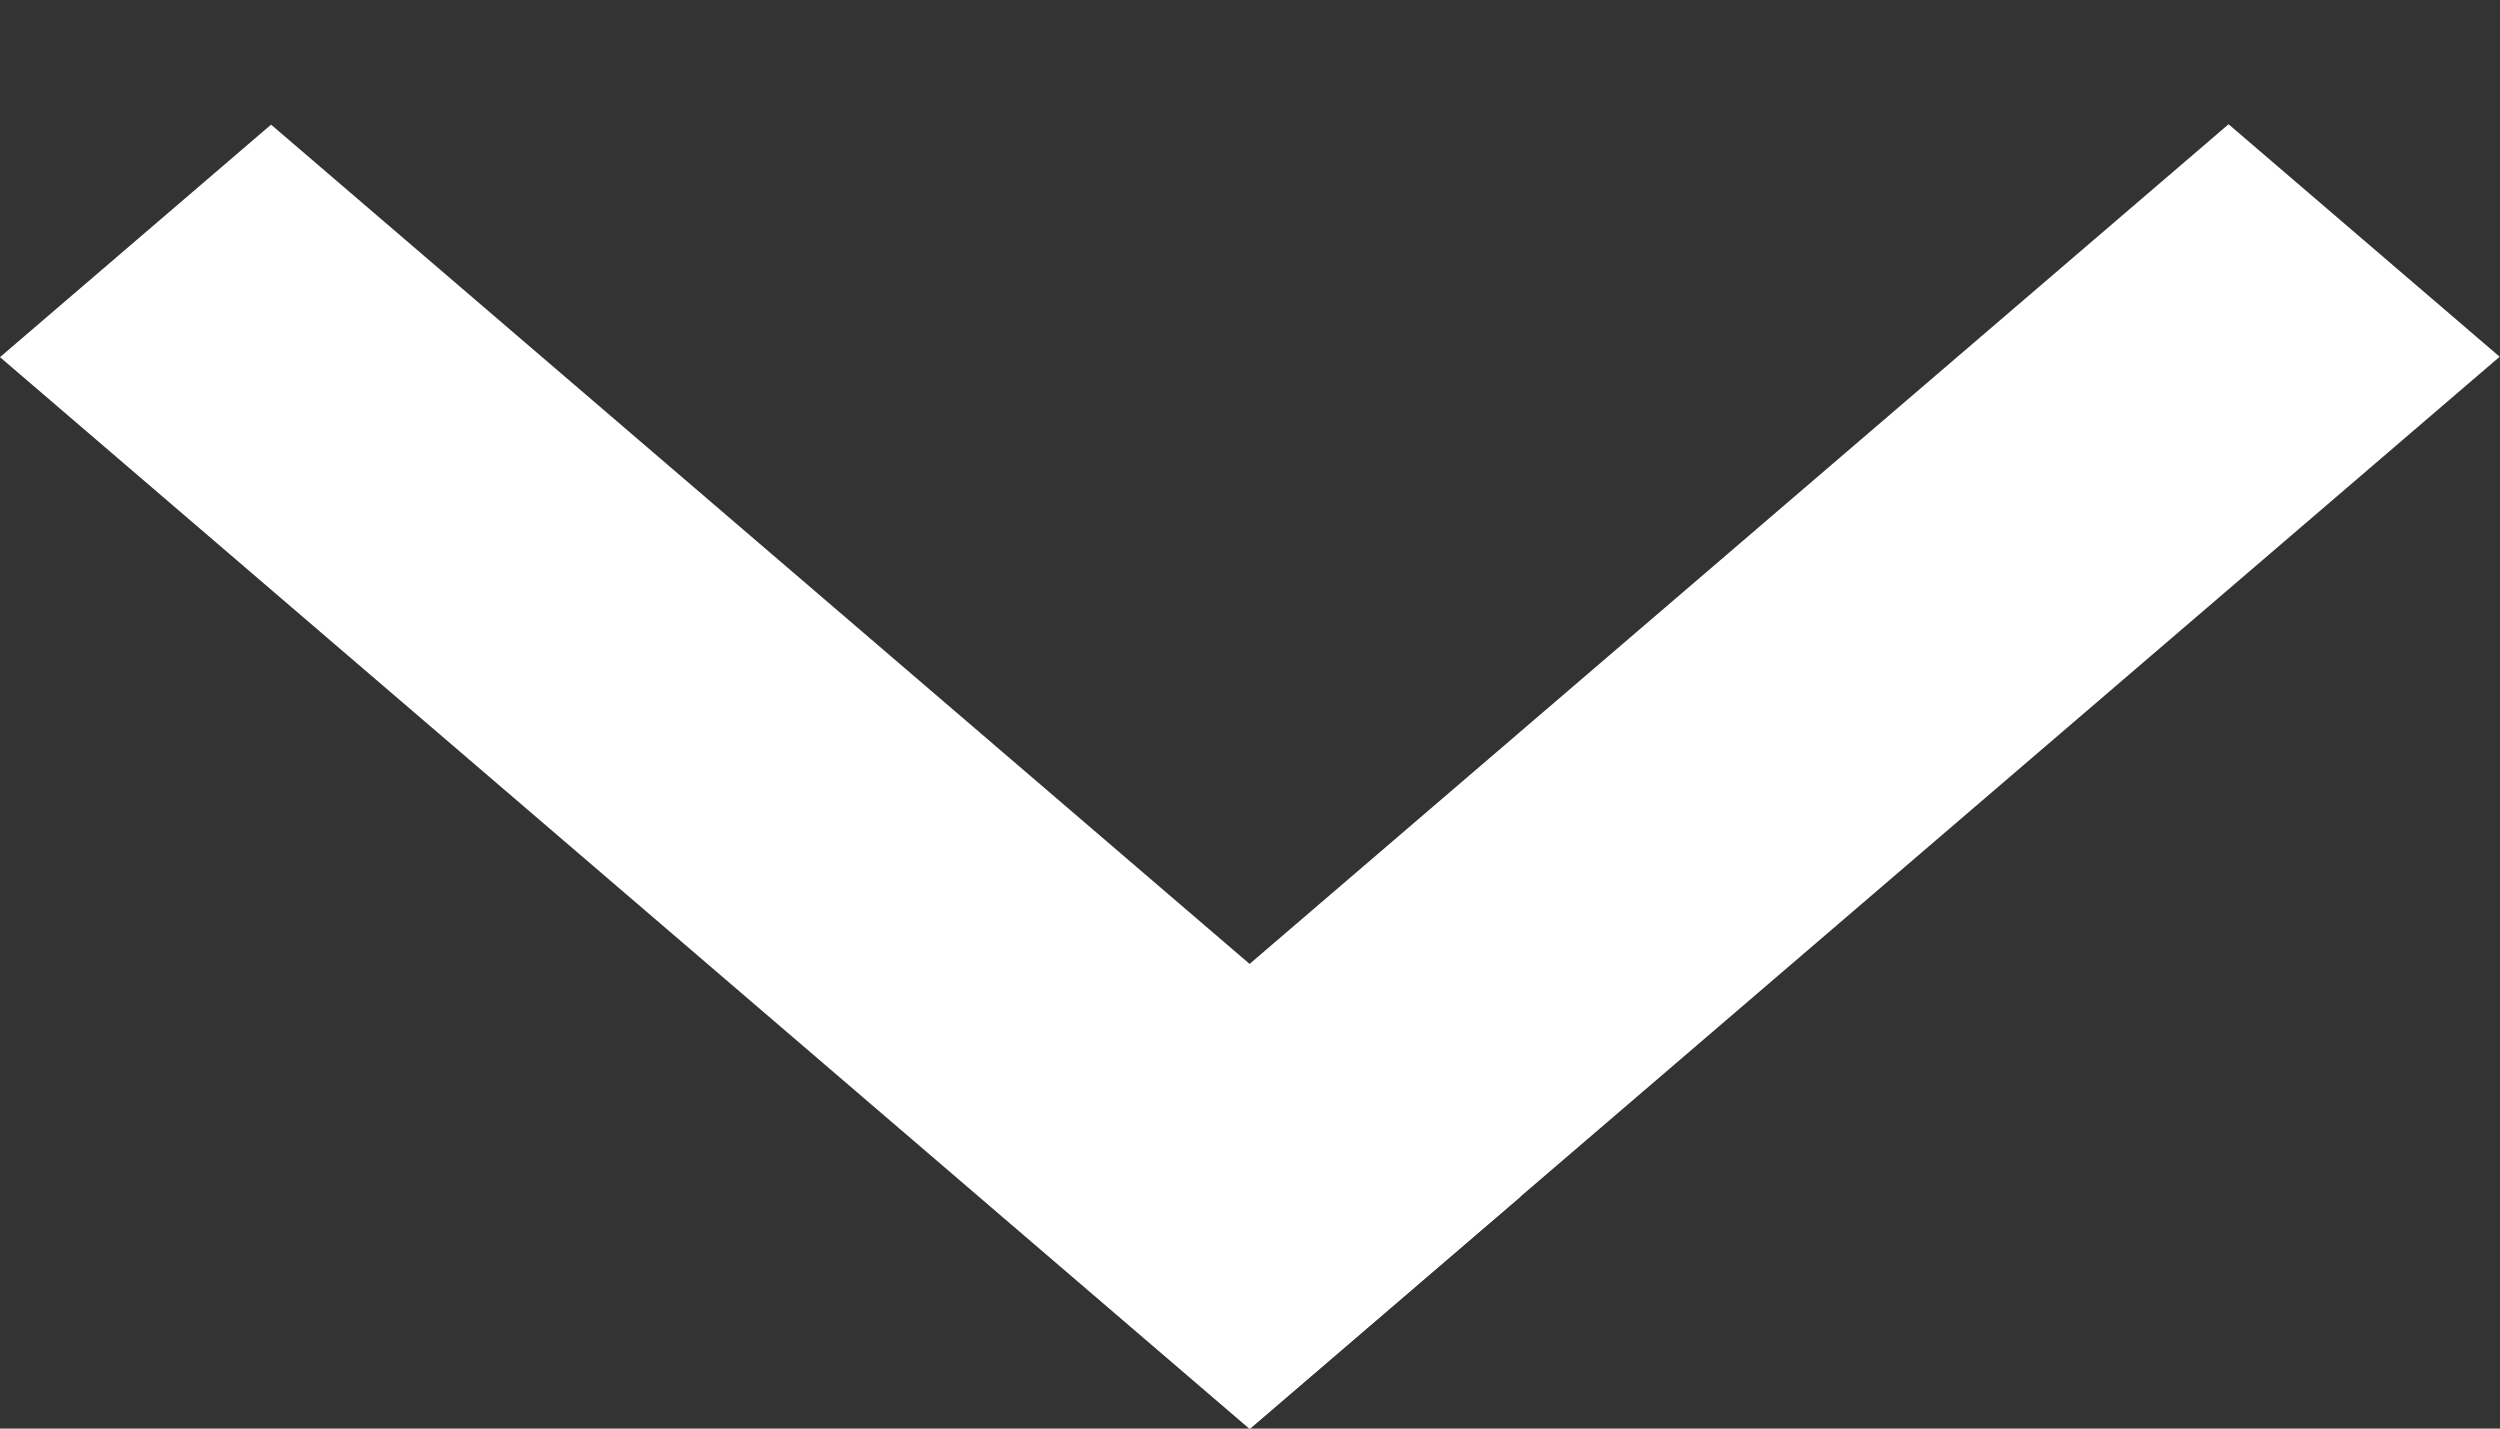 <svg width="7" height="4" viewBox="0 0 7 4" fill="none" xmlns="http://www.w3.org/2000/svg">
<rect x="0" y="0" width="7" height="4" fill="#333333" stroke="none"/>
<line y1="-0.5" x2="4.61" y2="-0.5" transform="matrix(0.759 0.651 -0.759 0.651 0 1)" stroke="white"/>
<line y1="-0.5" x2="4.61" y2="-0.5" transform="matrix(0.759 -0.651 0.759 0.651 3.5 4)" stroke="white"/>
</svg>
